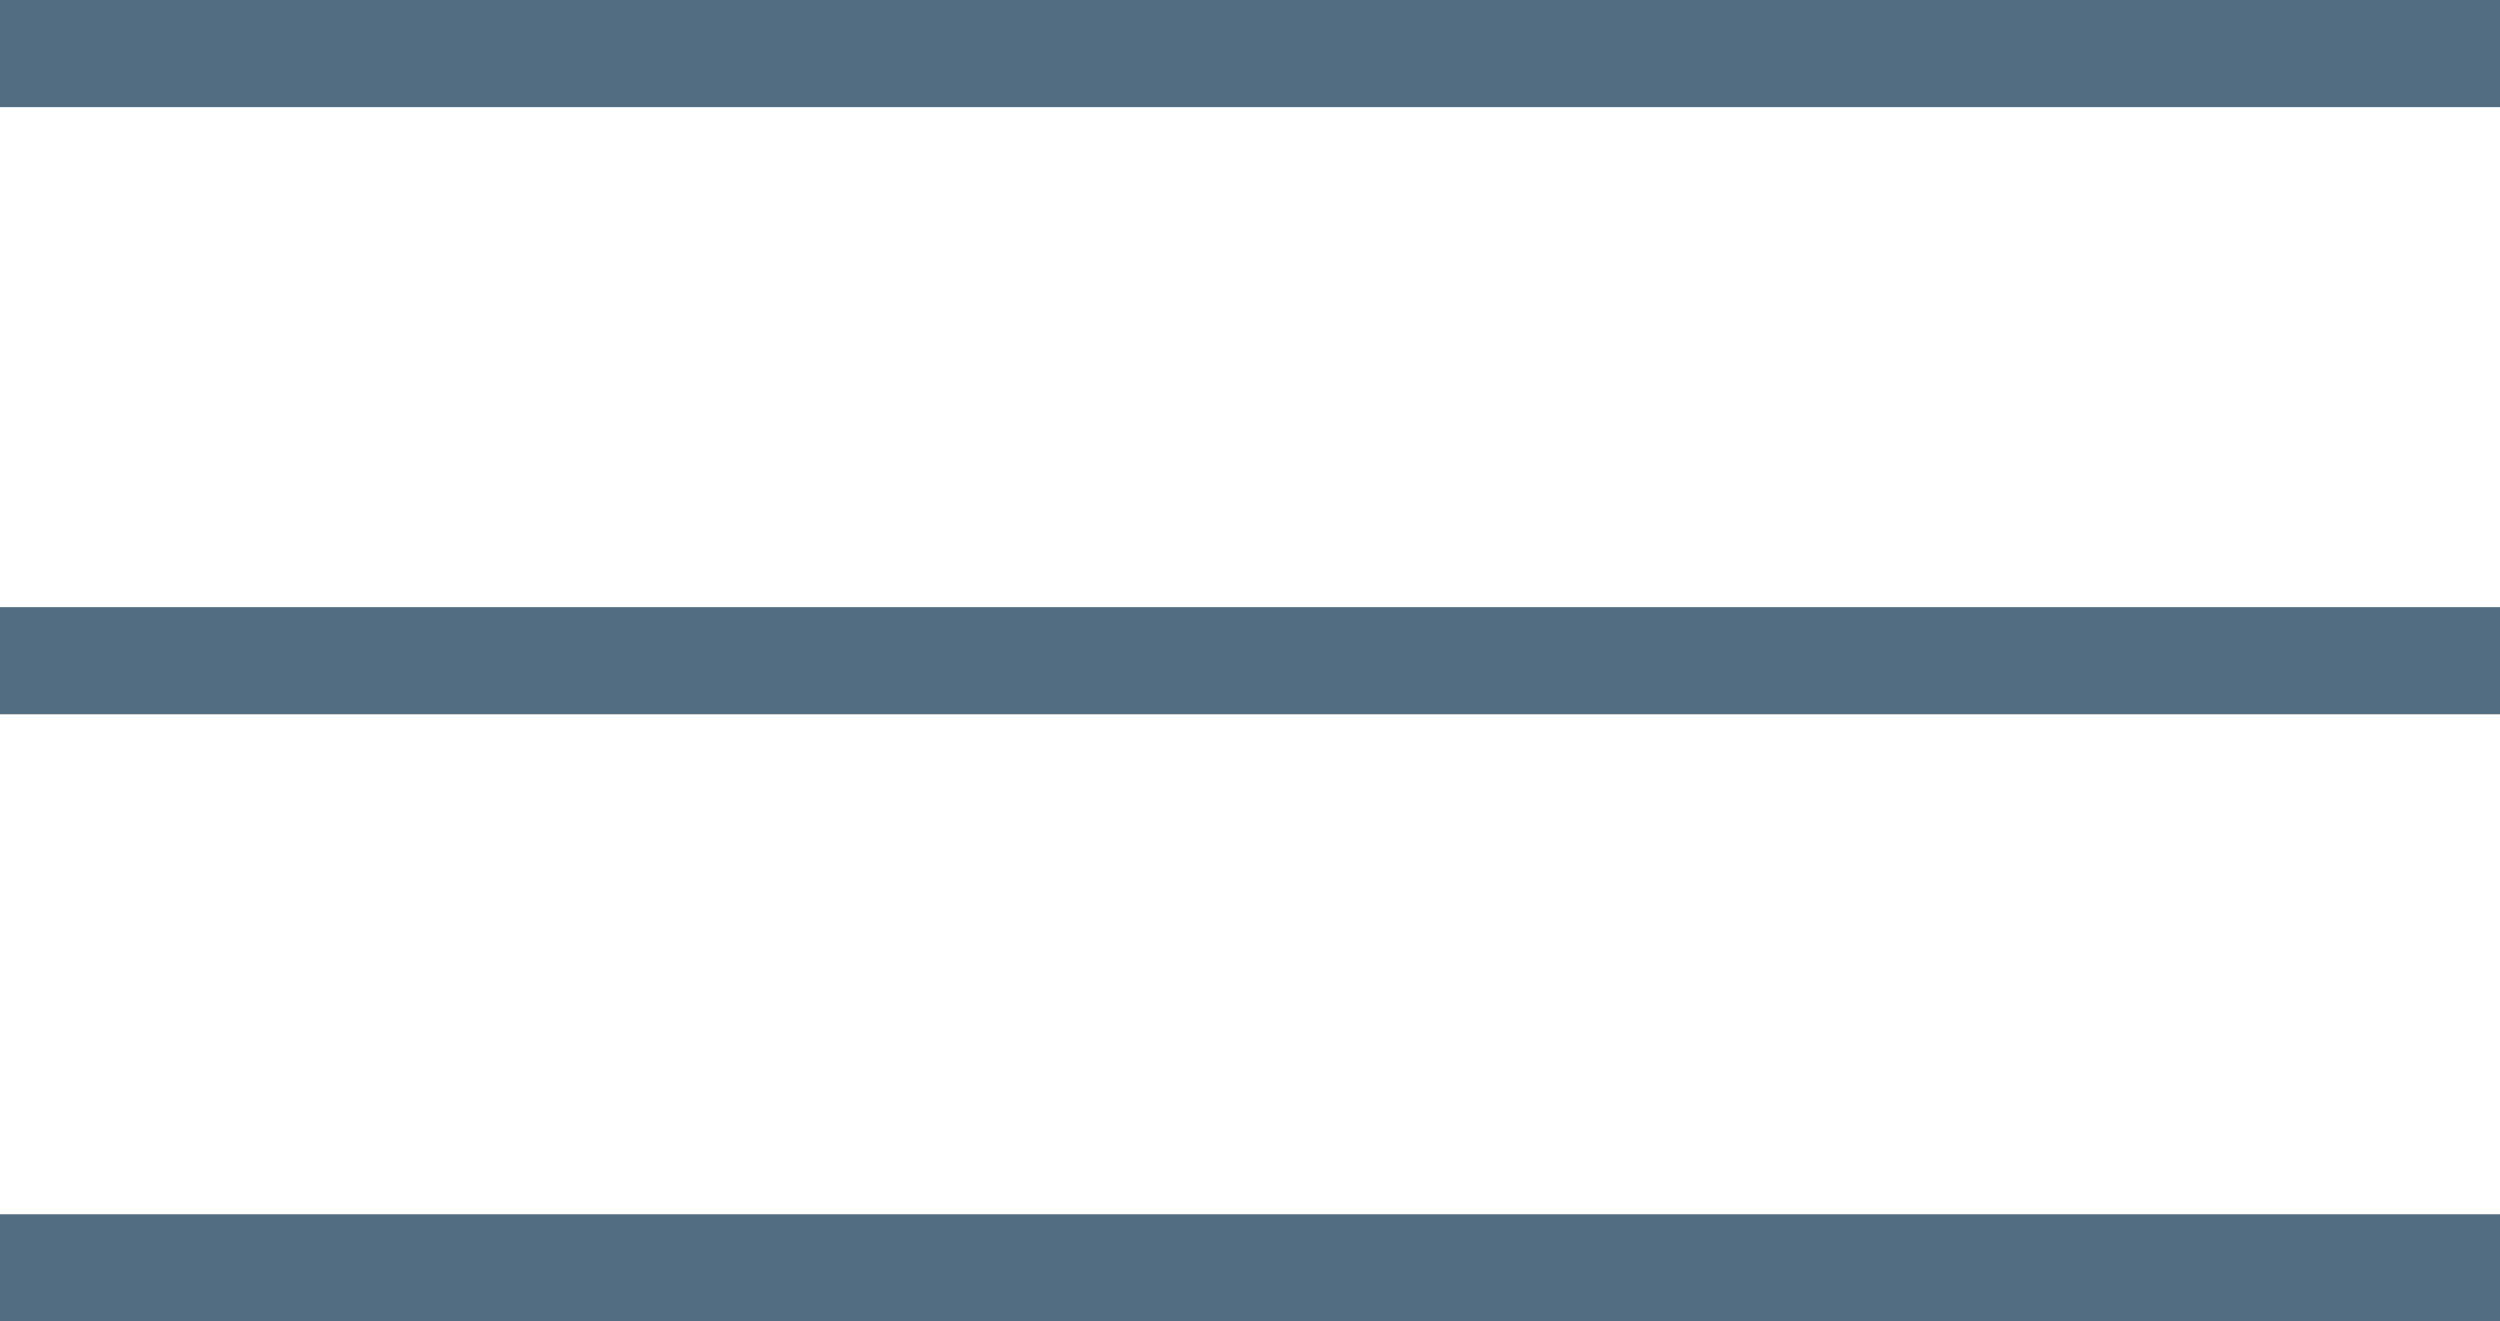 <svg xmlns="http://www.w3.org/2000/svg" width="70" height="37" viewBox="0 0 70 37">
  <g id="Gruppe_1" data-name="Gruppe 1" transform="translate(-1747.5 -91)">
    <line id="Linie_1" data-name="Linie 1" x2="70" transform="translate(1747.5 92.5)" fill="none" stroke="#526d82" stroke-width="3"/>
    <line id="Linie_2" data-name="Linie 2" x2="70" transform="translate(1747.5 109.5)" fill="none" stroke="#526d82" stroke-width="3"/>
    <line id="Linie_3" data-name="Linie 3" x2="70" transform="translate(1747.5 126.5)" fill="none" stroke="#526d82" stroke-width="3"/>
  </g>
</svg>
